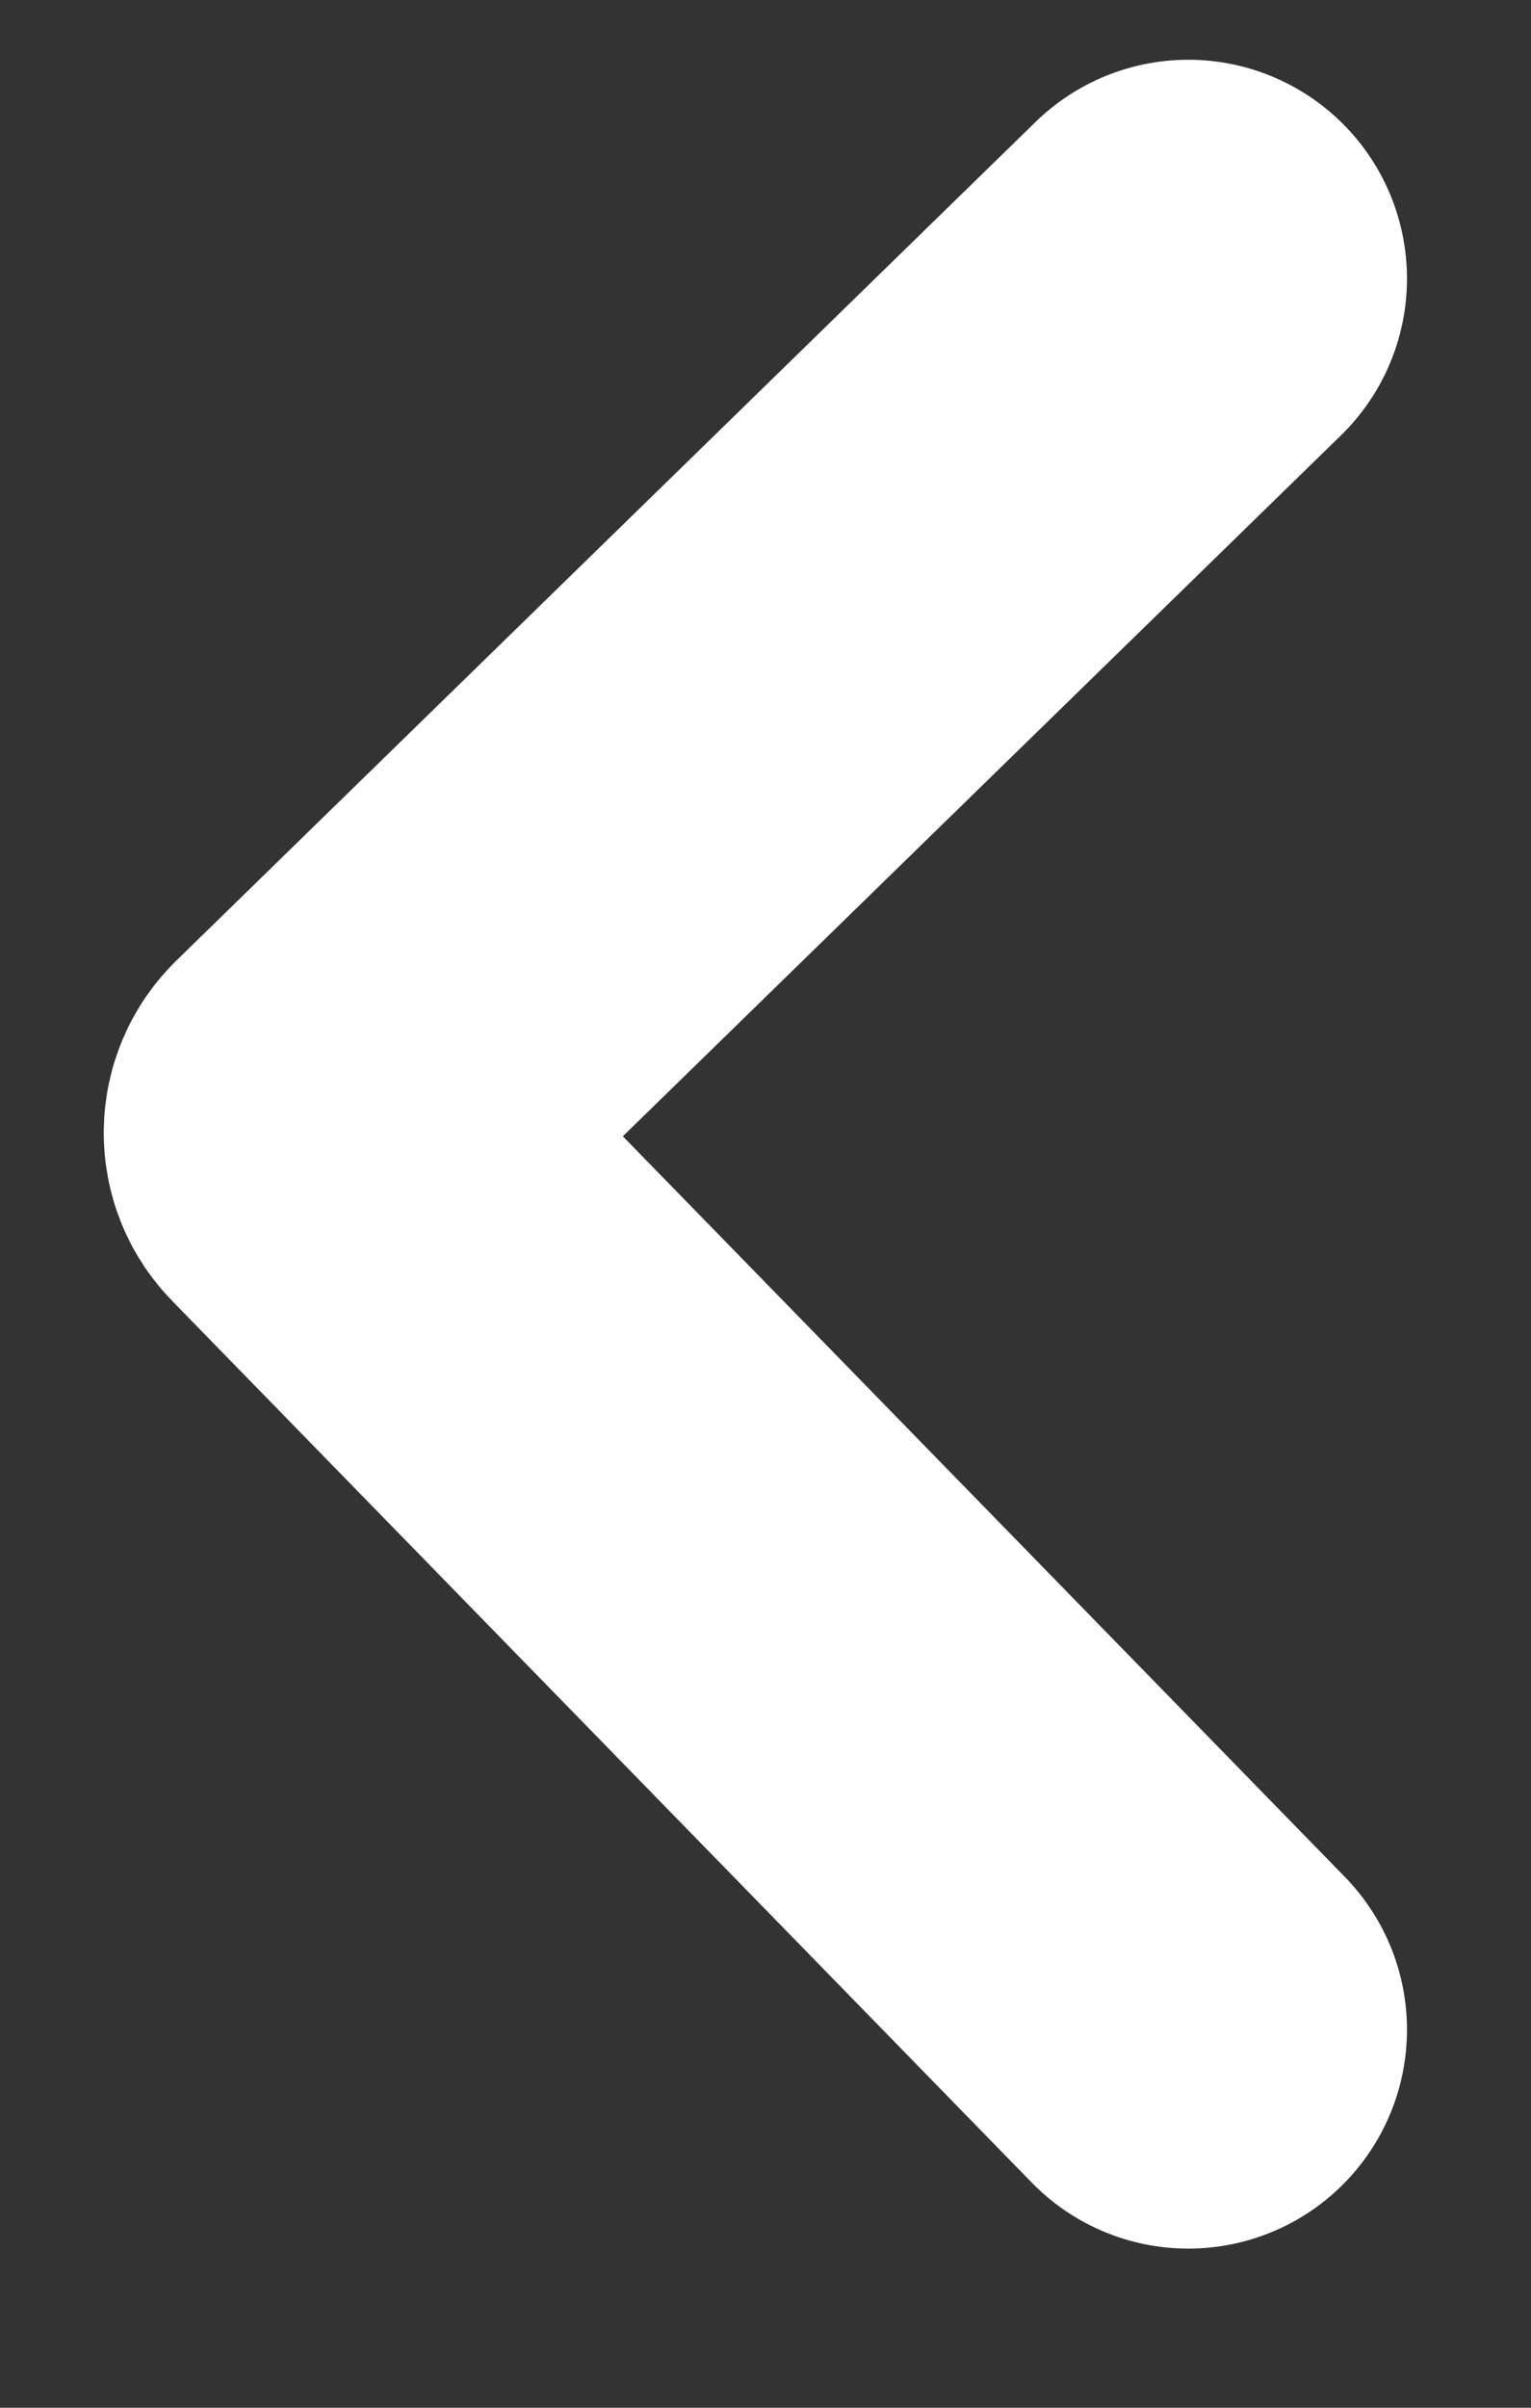 <svg width="7" height="11" viewBox="0 0 7 11" fill="none" xmlns="http://www.w3.org/2000/svg">
<rect x="0" y="0" width="7" height="11" fill="#333333" stroke="none"/>
<path d="M5.433 1.273L1.505 5.104C1.465 5.142 1.464 5.206 1.503 5.245L5.433 9.273" stroke="white" stroke-width="2" stroke-linecap="round"/>
</svg>
